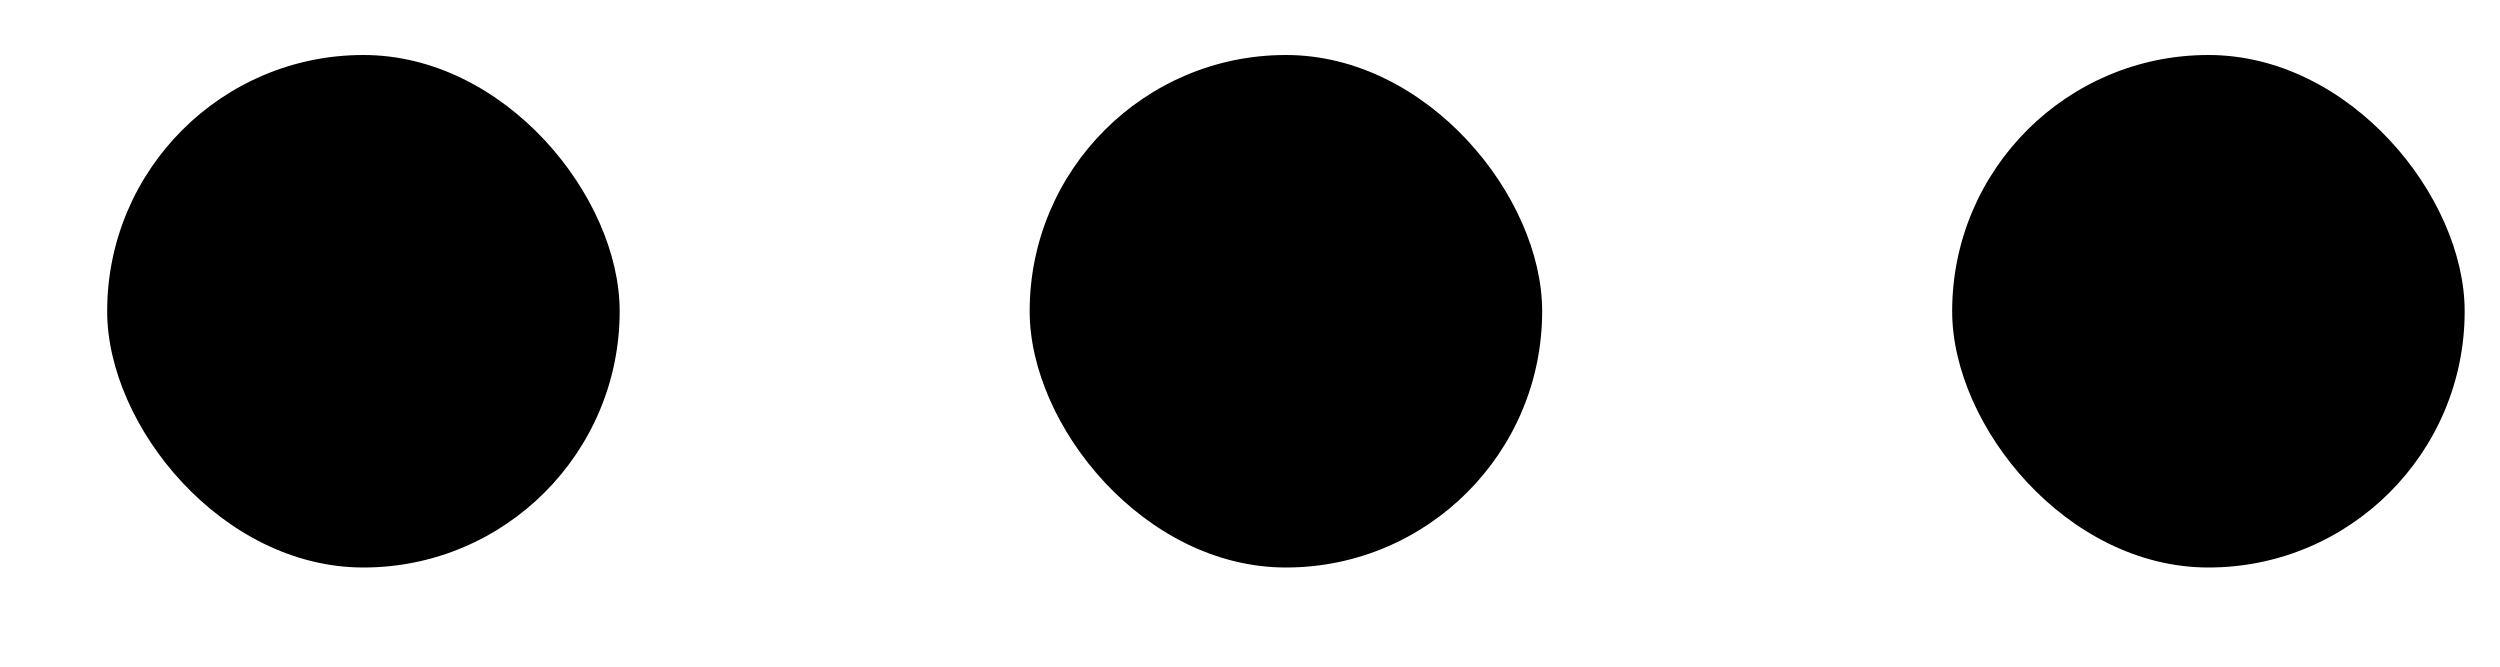 <svg width="15" height="4" viewBox="0 0 15 4" fill="none" xmlns="http://www.w3.org/2000/svg">
<rect x="0.643" y="0.33" width="3.075" height="3.075" rx="1.538" fill="black"/>
<rect x="6.178" y="0.33" width="3.075" height="3.075" rx="1.538" fill="black"/>
<rect x="11.713" y="0.33" width="3.075" height="3.075" rx="1.538" fill="black"/>
</svg>
